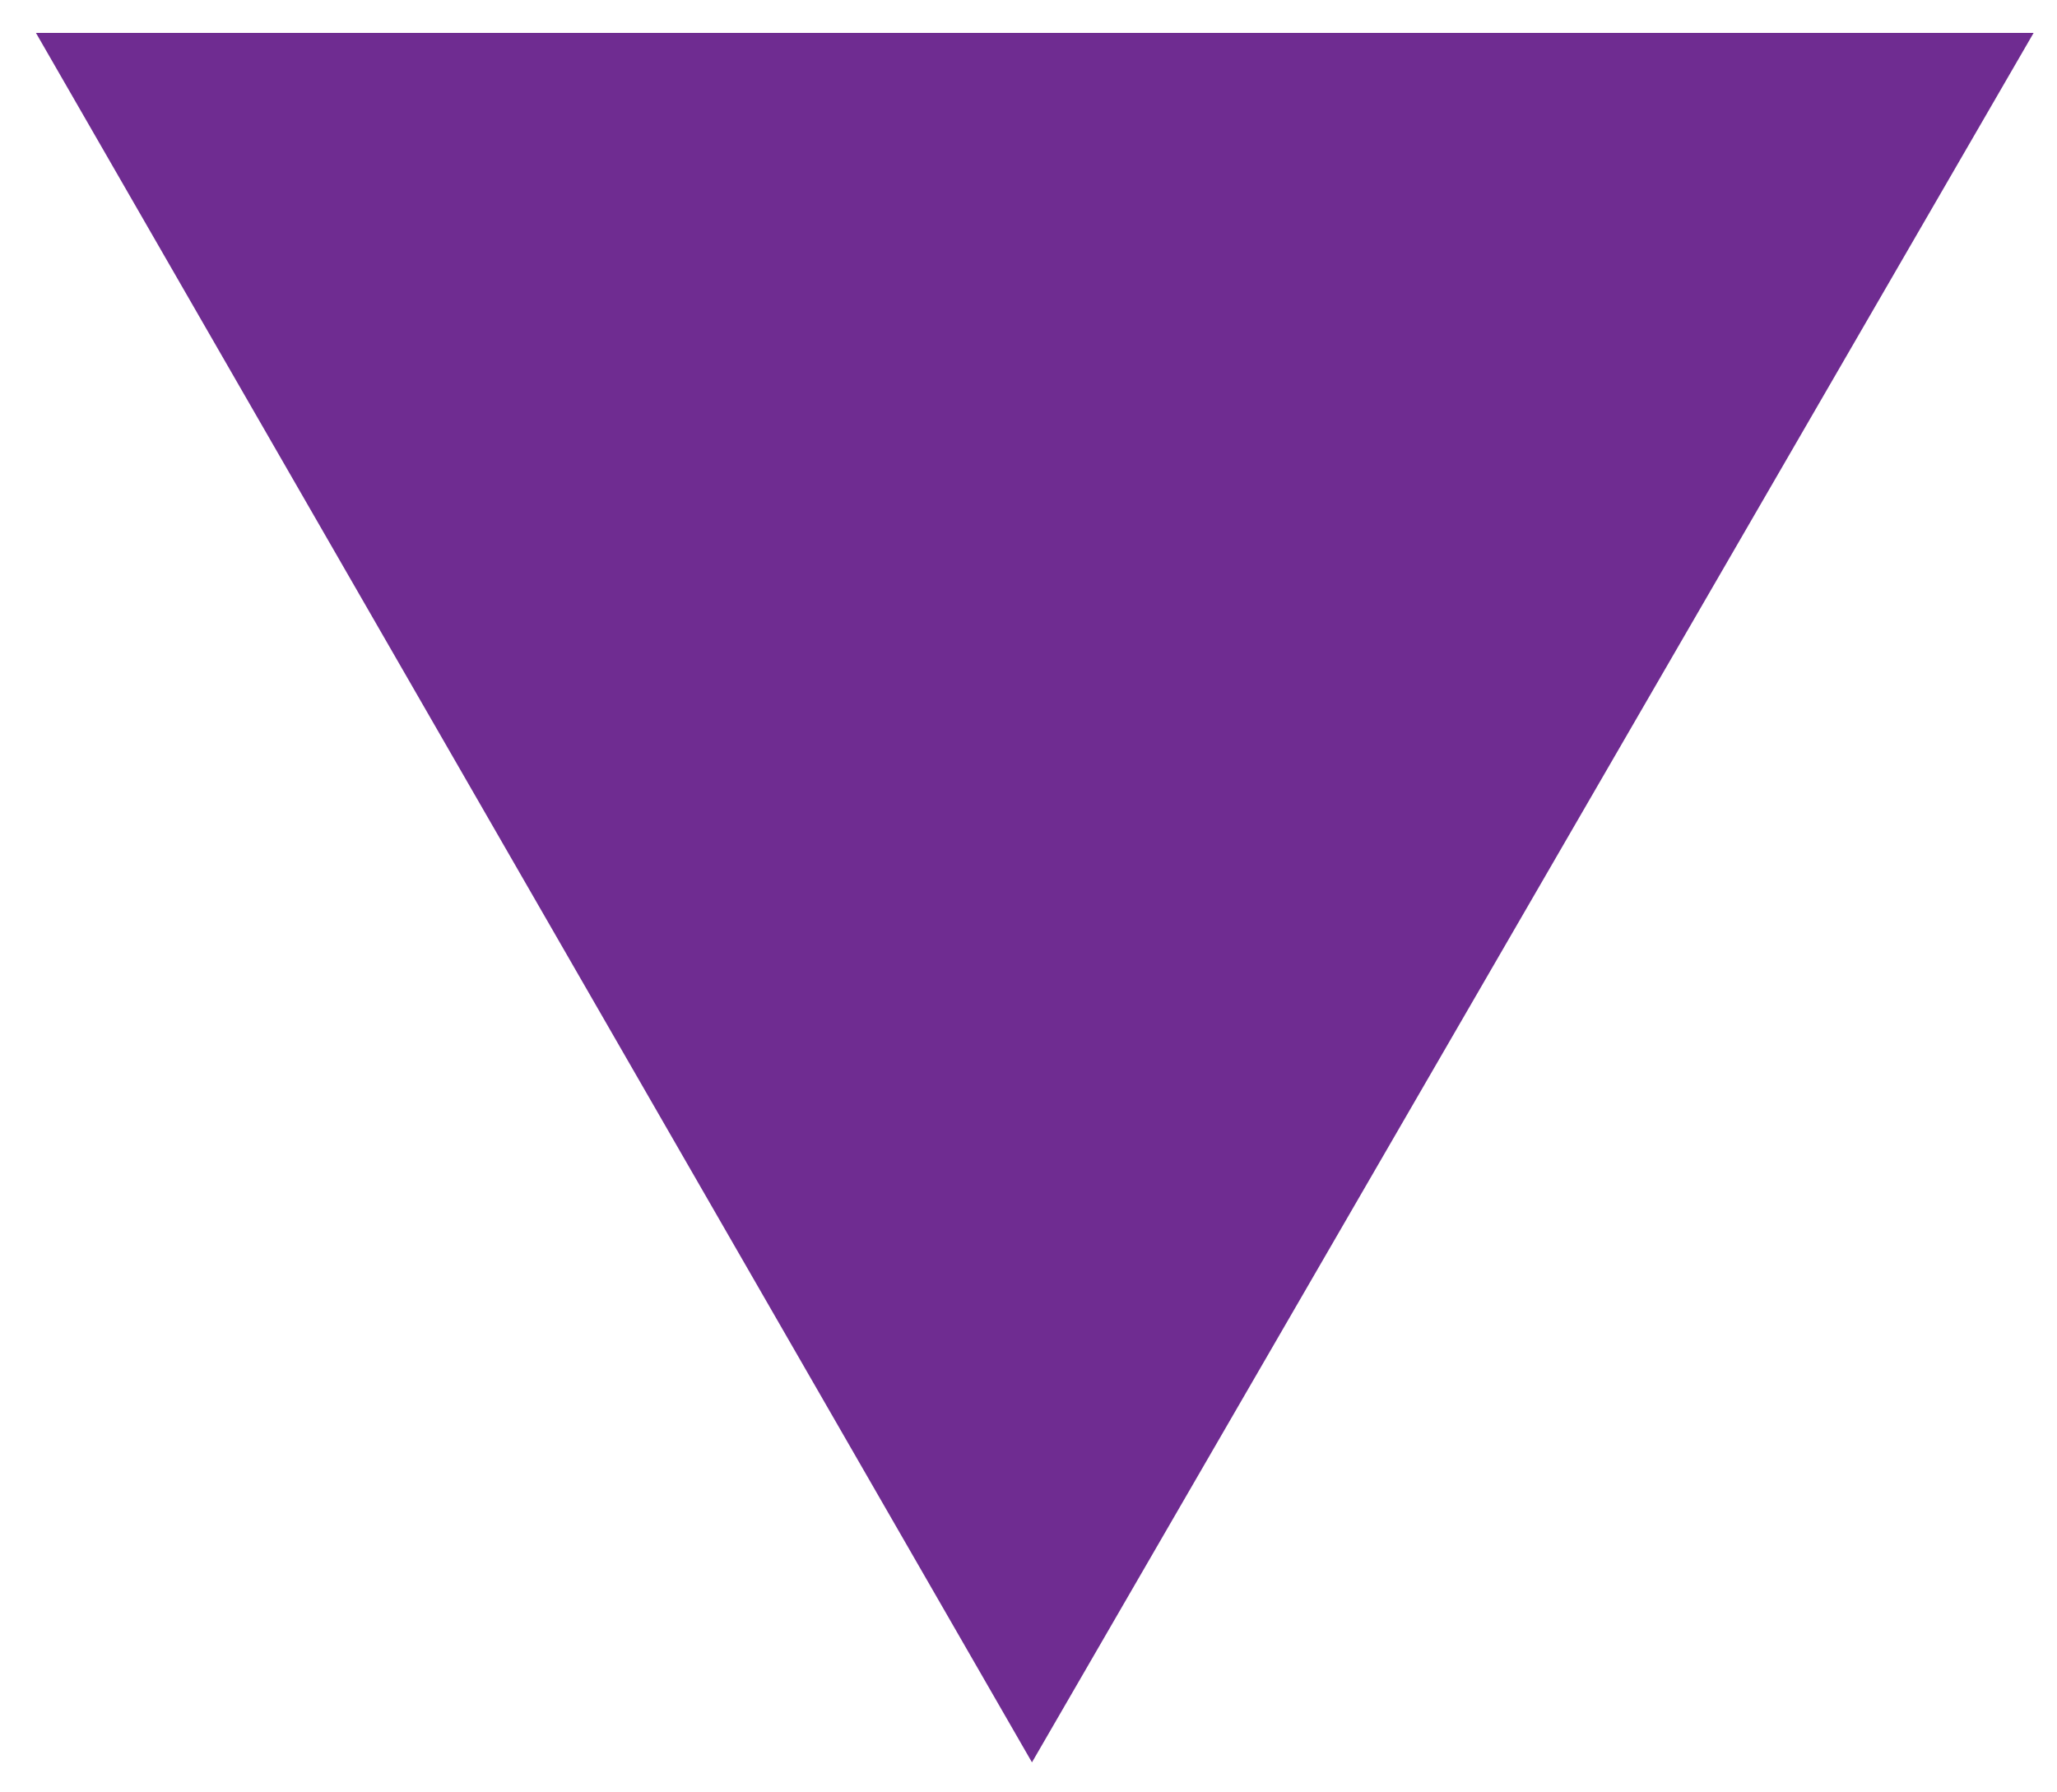 <?xml version="1.0" encoding="utf-8"?>
<!-- Generator: Adobe Illustrator 24.1.2, SVG Export Plug-In . SVG Version: 6.00 Build 0)  -->
<svg version="1.1" id="Layer_1" xmlns="http://www.w3.org/2000/svg" xmlns:xlink="http://www.w3.org/1999/xlink" x="0px" y="0px"
	 viewBox="0 0 474.8 413.6" enable-background="new 0 0 474.8 413.6" xml:space="preserve">
<polygon fill="#6F2C91" points="8.3,7.6 469.4,7.6 238.2,406.8 "/>
</svg>
